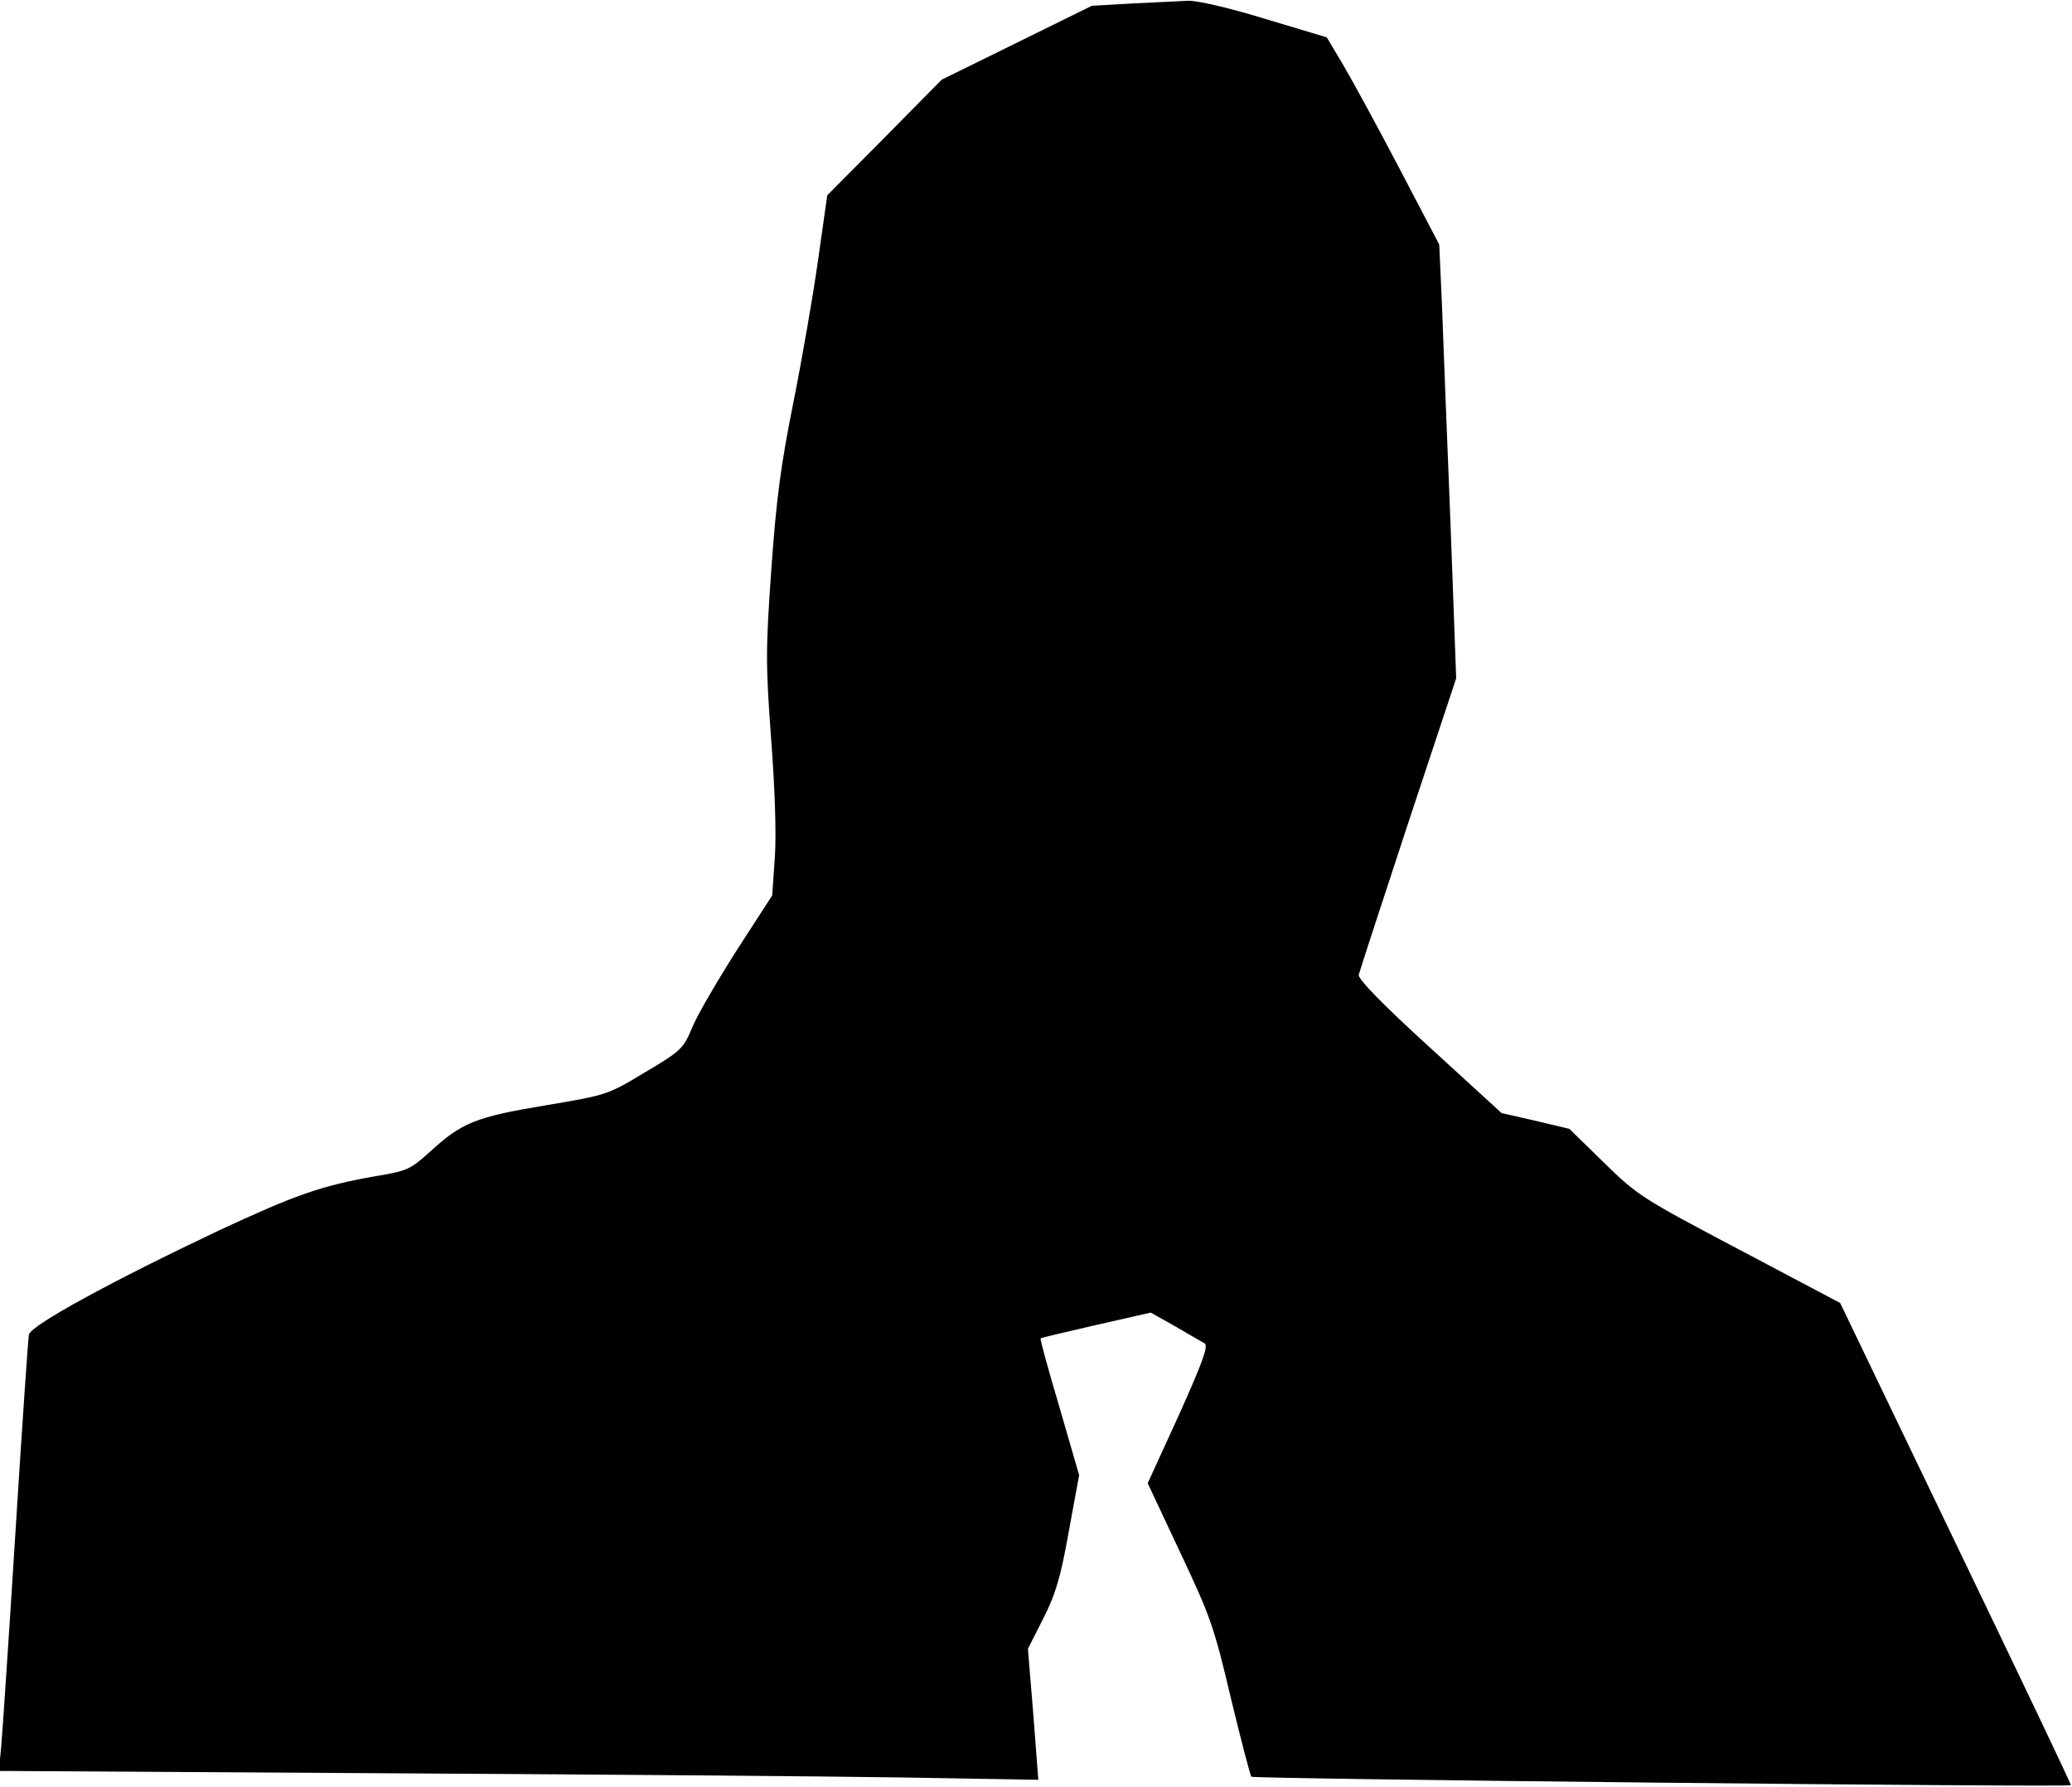 <?xml version="1.0" standalone="no"?>
<!DOCTYPE svg PUBLIC "-//W3C//DTD SVG 20010904//EN"
 "http://www.w3.org/TR/2001/REC-SVG-20010904/DTD/svg10.dtd">
<svg version="1.0" xmlns="http://www.w3.org/2000/svg"
 width="538pt" height="464pt" viewBox="0 0 538 464"
 preserveAspectRatio="xMidYMid meet">
<g transform="translate(0,464) scale(0.1,-0.1)"
fill="#000000" stroke="none">
<path fill="#000000" stroke="none" d="M2940 4631 l-105 -6 -195 -96 -195 -96
-148 -150 -149 -150 -24 -169 c-13 -93 -42 -259 -64 -369 -32 -160 -44 -247
-57 -430 -15 -212 -15 -247 -1 -440 10 -131 14 -248 10 -310 l-7 -100 -90
-139 c-49 -77 -102 -167 -116 -200 -25 -59 -28 -63 -124 -120 -98 -59 -99 -59
-259 -86 -181 -30 -217 -45 -298 -119 -52 -47 -59 -51 -144 -65 -141 -25 -206
-48 -404 -140 -277 -131 -490 -247 -495 -271 -2 -11 -18 -243 -35 -515 -17
-272 -34 -523 -37 -556 l-6 -62 999 -6 c550 -3 1157 -8 1349 -11 l351 -6 -13
170 -14 170 40 79 c32 63 45 107 66 225 l27 147 -51 176 c-29 97 -51 178 -49
179 2 2 67 17 145 35 l141 32 64 -36 c34 -20 69 -40 76 -44 10 -7 -6 -50 -67
-186 l-81 -177 85 -181 c79 -167 88 -195 131 -377 26 -108 50 -199 53 -204 6
-6 2119 -28 2128 -22 2 1 -133 283 -298 626 l-301 626 -261 138 c-254 134
-265 141 -352 226 l-90 88 -88 21 -88 20 -187 171 c-122 111 -186 177 -184
188 2 9 60 186 128 393 l125 377 -15 408 c-9 224 -19 478 -22 563 l-7 155
-102 195 c-56 107 -122 228 -146 269 l-44 74 -160 48 c-91 28 -177 48 -200 47
-22 -1 -87 -4 -145 -7z"/>
</g>
</svg>
